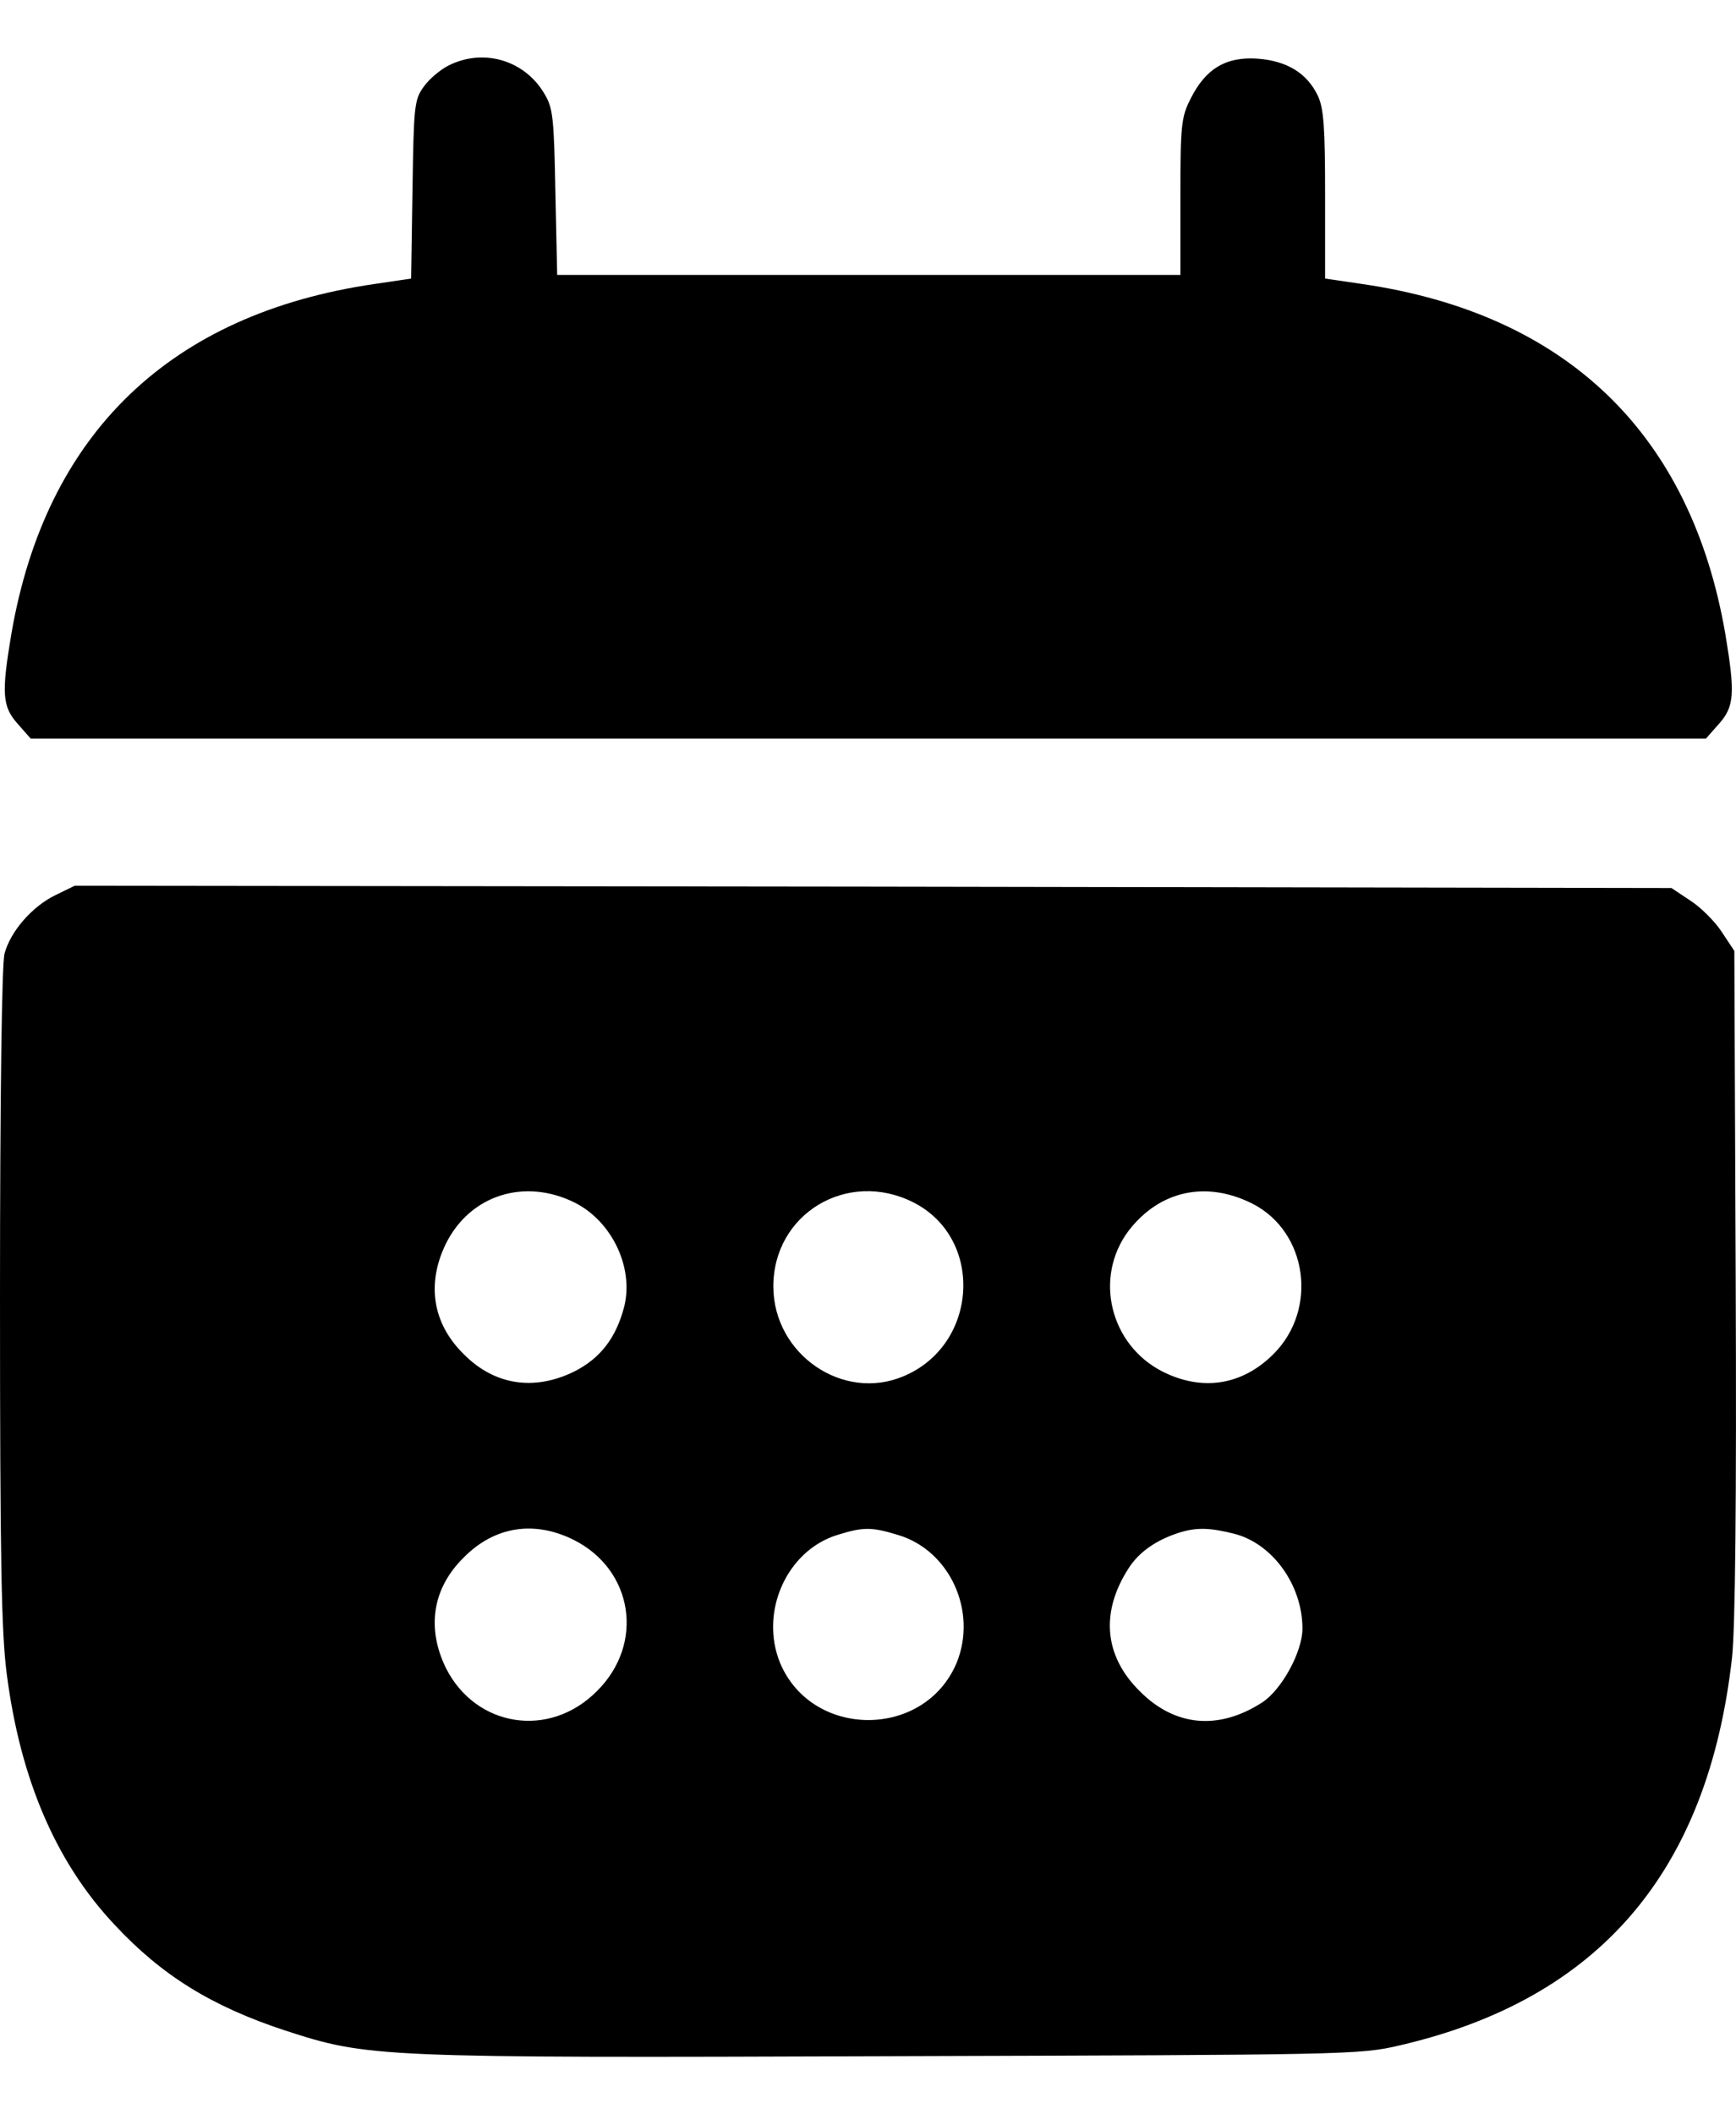 <svg width="23" height="28" viewBox="0 0 23 28" fill="current" xmlns="http://www.w3.org/2000/svg">
<path d="M5.944 0.867C5.836 0.921 5.686 1.046 5.614 1.148C5.488 1.322 5.482 1.406 5.465 2.508L5.447 3.689L4.961 3.761C2.253 4.156 0.605 5.744 0.15 8.398C0.018 9.183 0.03 9.357 0.234 9.585L0.407 9.782H11.504H22.601L22.775 9.585C22.978 9.357 22.99 9.183 22.859 8.398C22.403 5.744 20.756 4.156 18.047 3.761L17.556 3.689V2.58C17.556 1.682 17.538 1.436 17.46 1.268C17.316 0.969 17.053 0.807 16.663 0.777C16.244 0.747 15.974 0.909 15.776 1.304C15.65 1.55 15.639 1.652 15.639 2.604V3.641H11.51H7.382L7.358 2.544C7.34 1.574 7.328 1.43 7.214 1.244C6.956 0.801 6.411 0.633 5.944 0.867Z" fill="current"/>
<path d="M0.731 11.856C0.425 12.005 0.138 12.335 0.06 12.629C0.024 12.754 0 14.54 0 17.164C0 20.669 0.018 21.622 0.09 22.173C0.27 23.564 0.743 24.666 1.516 25.487C2.145 26.164 2.81 26.571 3.775 26.889C4.883 27.248 4.973 27.254 11.804 27.23C17.837 27.212 18.017 27.212 18.544 27.087C21.187 26.476 22.631 24.786 22.948 21.946C22.99 21.544 23.008 19.902 22.996 16.967L22.978 12.593L22.811 12.341C22.721 12.203 22.535 12.017 22.397 11.928L22.145 11.76L11.57 11.742L0.989 11.73L0.731 11.856ZM7.622 15.93C8.113 16.182 8.4 16.793 8.269 17.308C8.161 17.721 7.951 17.991 7.604 18.165C7.076 18.423 6.549 18.345 6.142 17.931C5.728 17.524 5.65 16.997 5.908 16.469C6.231 15.822 6.956 15.595 7.622 15.93ZM12.103 15.924C13.044 16.403 12.96 17.811 11.972 18.225C11.169 18.566 10.252 17.937 10.246 17.044C10.24 16.074 11.229 15.481 12.103 15.924ZM16.597 15.942C17.322 16.314 17.466 17.338 16.873 17.931C16.459 18.345 15.932 18.429 15.405 18.165C14.704 17.811 14.488 16.913 14.955 16.296C15.363 15.768 15.98 15.63 16.597 15.942ZM7.604 20.394C8.388 20.789 8.544 21.766 7.909 22.395C7.28 23.03 6.303 22.874 5.908 22.09C5.65 21.562 5.728 21.035 6.142 20.628C6.549 20.214 7.076 20.13 7.604 20.394ZM11.9 20.328C12.583 20.532 12.954 21.34 12.673 22.024C12.247 23.03 10.761 23.03 10.336 22.024C10.06 21.352 10.42 20.538 11.091 20.328C11.438 20.22 11.546 20.22 11.9 20.328ZM16.346 20.31C16.855 20.436 17.256 20.987 17.256 21.568C17.256 21.874 16.981 22.377 16.723 22.545C16.148 22.916 15.567 22.868 15.099 22.395C14.626 21.928 14.578 21.346 14.955 20.765C15.093 20.55 15.327 20.388 15.639 20.292C15.86 20.226 16.034 20.232 16.346 20.31Z" fill="current"/>
</svg>
